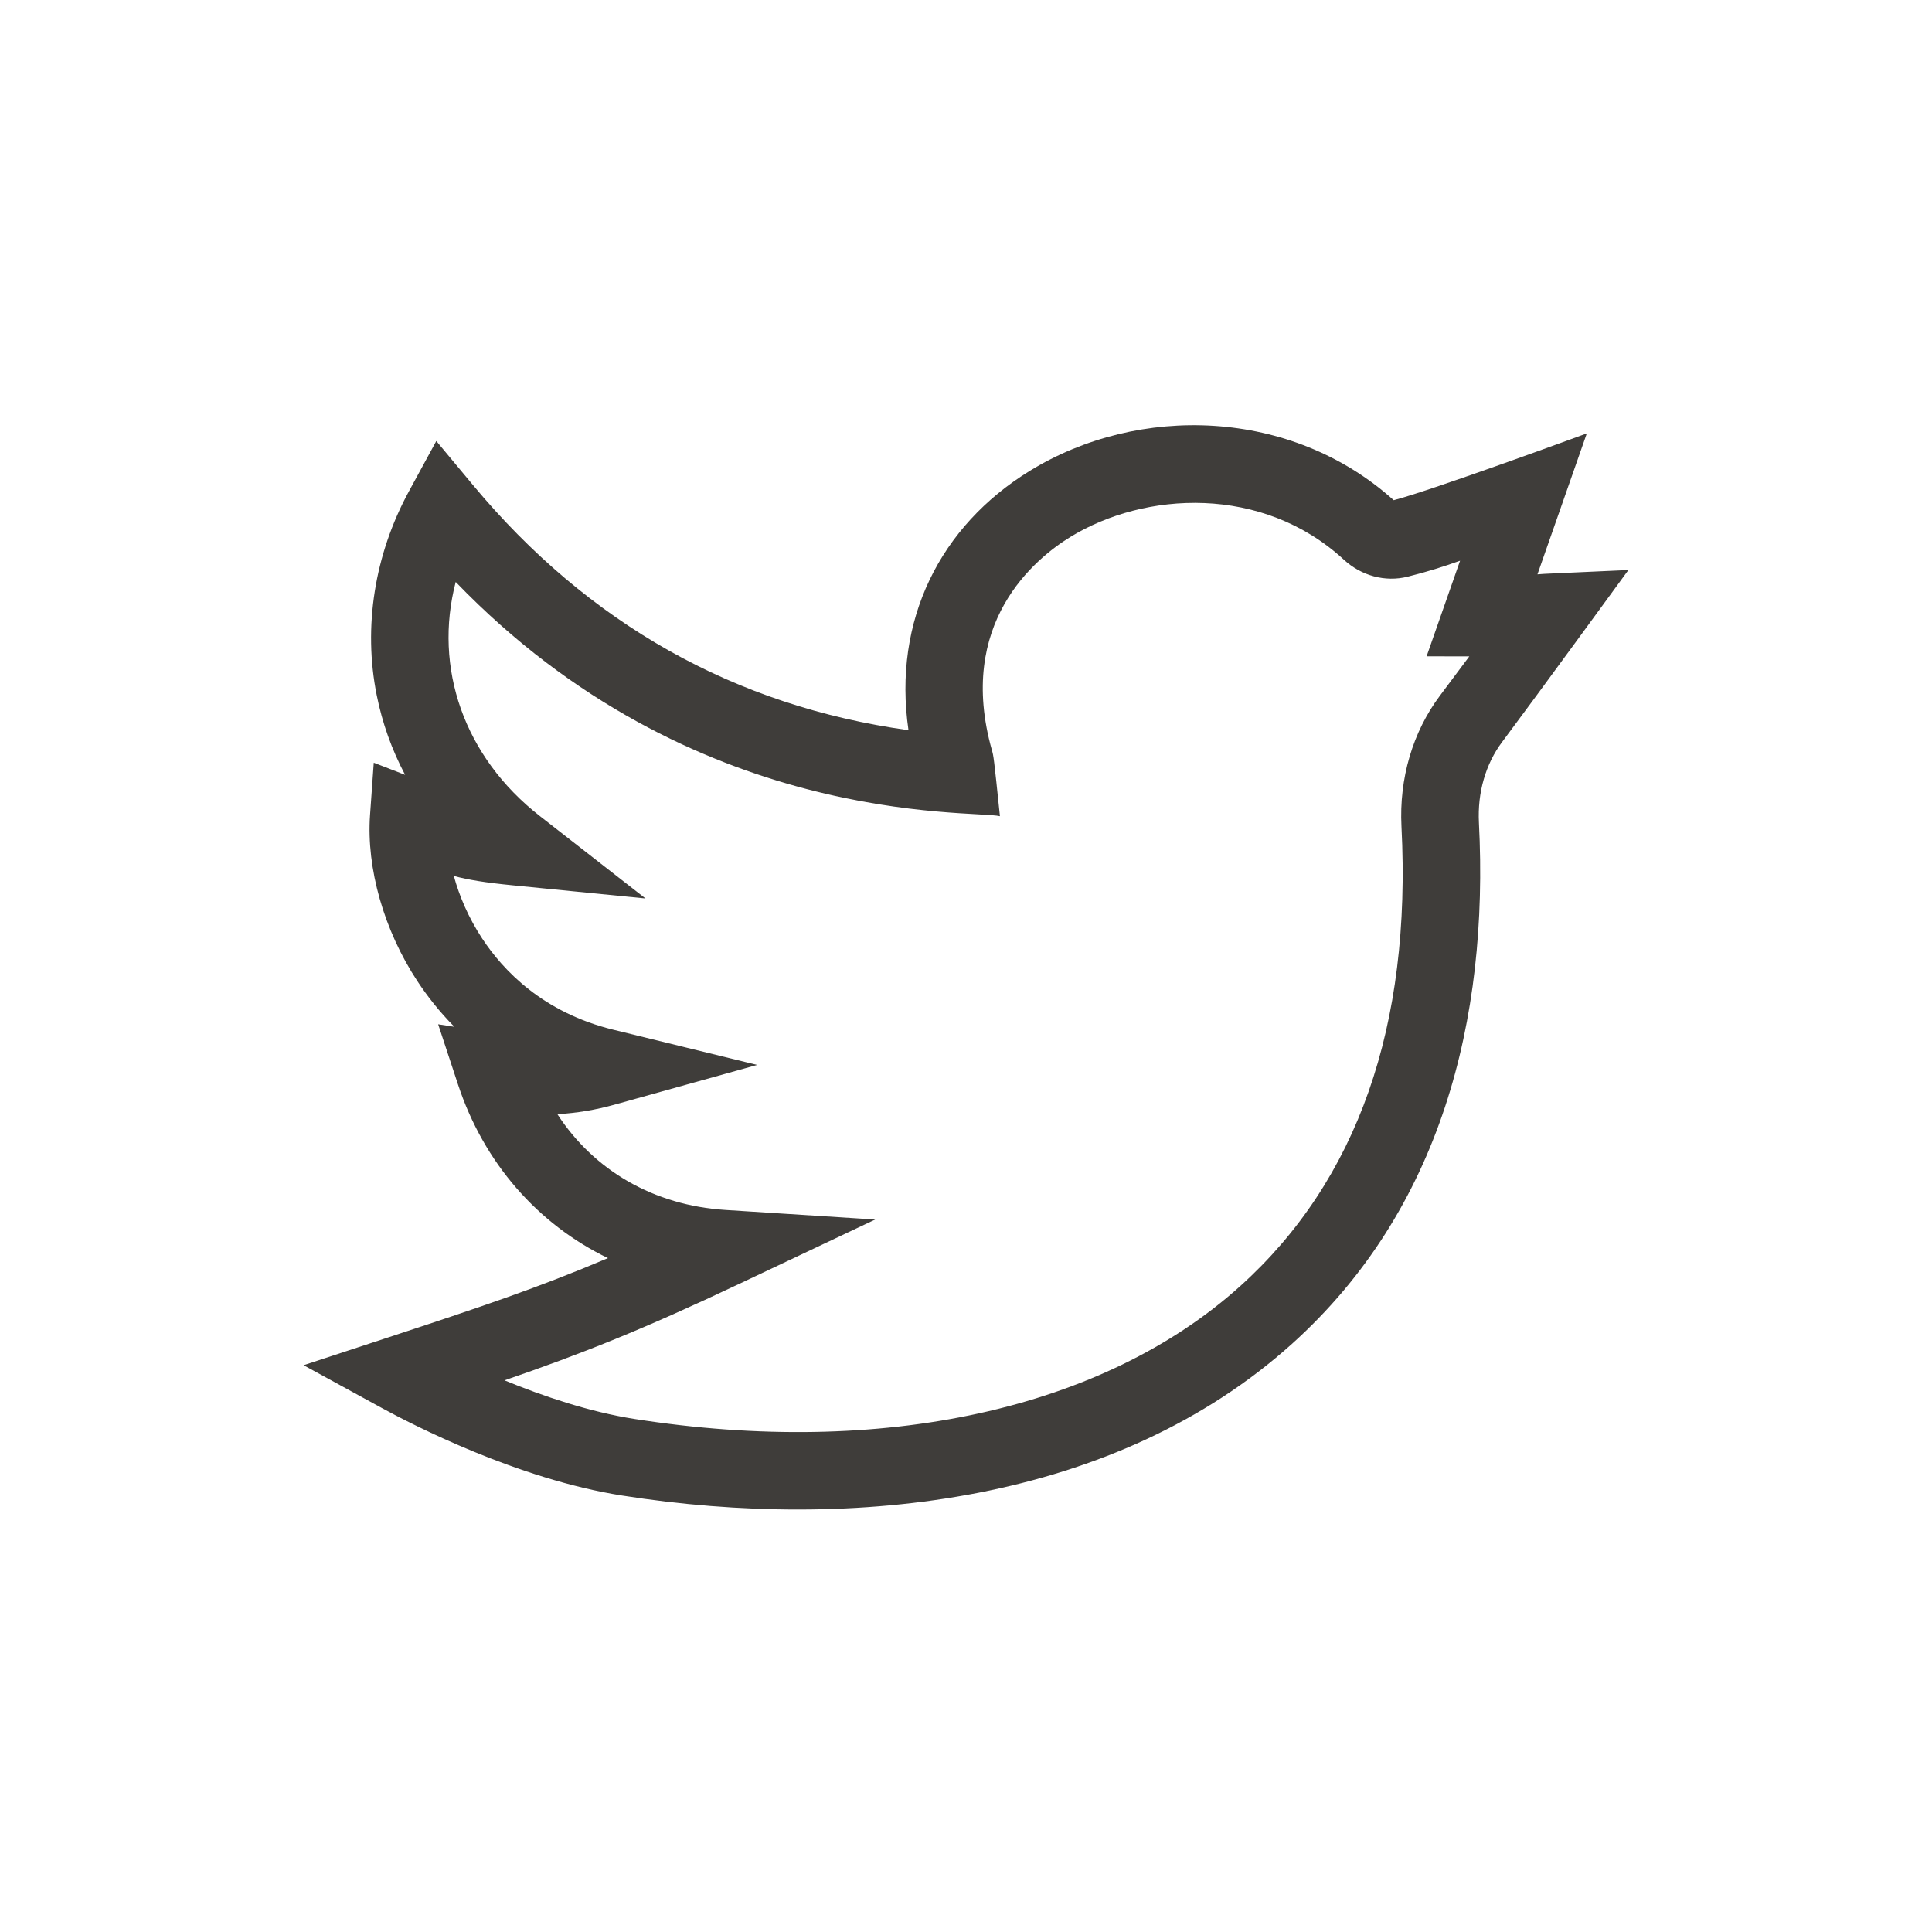 <svg width="70" height="70" viewBox="0 0 70 70" fill="none" xmlns="http://www.w3.org/2000/svg">
    <g clip-path="url(#clip0)">
        <path d="M59 20.653C55.981 20.792 56.047 20.781 55.705 20.809L57.493 15.703C57.493 15.703 51.912 17.756 50.497 18.123C46.78 14.783 41.256 14.635 37.307 17.063C34.073 19.051 32.337 22.465 32.916 26.456C26.622 25.582 21.319 22.599 17.132 17.569L15.808 15.979L14.819 17.796C13.568 20.092 13.153 22.717 13.649 25.188C13.852 26.202 14.198 27.169 14.678 28.074L13.542 27.634L13.407 29.532C13.271 31.46 13.912 33.711 15.125 35.552C15.466 36.07 15.905 36.64 16.462 37.202L15.875 37.111L16.592 39.286C17.533 42.144 19.489 44.355 22.027 45.584C19.492 46.659 17.445 47.346 14.079 48.453L11 49.465L13.844 51.02C14.928 51.613 18.76 53.593 22.546 54.187C30.961 55.507 40.436 54.432 46.815 48.687C52.188 43.848 53.951 36.965 53.584 29.803C53.529 28.718 53.826 27.683 54.421 26.889C55.612 25.299 58.993 20.663 59 20.653ZM52.172 25.205C51.184 26.523 50.69 28.207 50.778 29.946C51.148 37.171 49.182 42.774 44.935 46.599C39.974 51.067 31.972 52.821 22.981 51.411C21.353 51.155 19.67 50.584 18.278 50.013C21.099 49.042 23.278 48.177 26.797 46.511L31.71 44.186L26.286 43.839C23.688 43.673 21.525 42.413 20.195 40.369C20.901 40.328 21.582 40.214 22.26 40.025L27.433 38.584L22.217 37.307C19.682 36.686 18.237 35.17 17.472 34.007C16.969 33.242 16.64 32.46 16.443 31.738C16.966 31.878 17.576 31.978 18.559 32.075L23.387 32.553L19.562 29.569C16.806 27.419 15.701 24.19 16.511 21.085C25.113 30.007 35.212 29.336 36.229 29.572C36.005 27.398 35.999 27.393 35.94 27.186C34.639 22.584 37.492 20.247 38.779 19.456C41.467 17.805 45.733 17.555 48.689 20.277C49.327 20.865 50.19 21.096 50.998 20.895C51.723 20.715 52.318 20.524 52.901 20.316L51.688 23.78L53.236 23.781C52.944 24.173 52.593 24.642 52.172 25.205Z"
              fill="#3F3D3A"/>
    </g>
    <defs>
        <clipPath id="clip0">
            <rect width="70" height="70" fill="white"/>
        </clipPath>
    </defs>
</svg>
